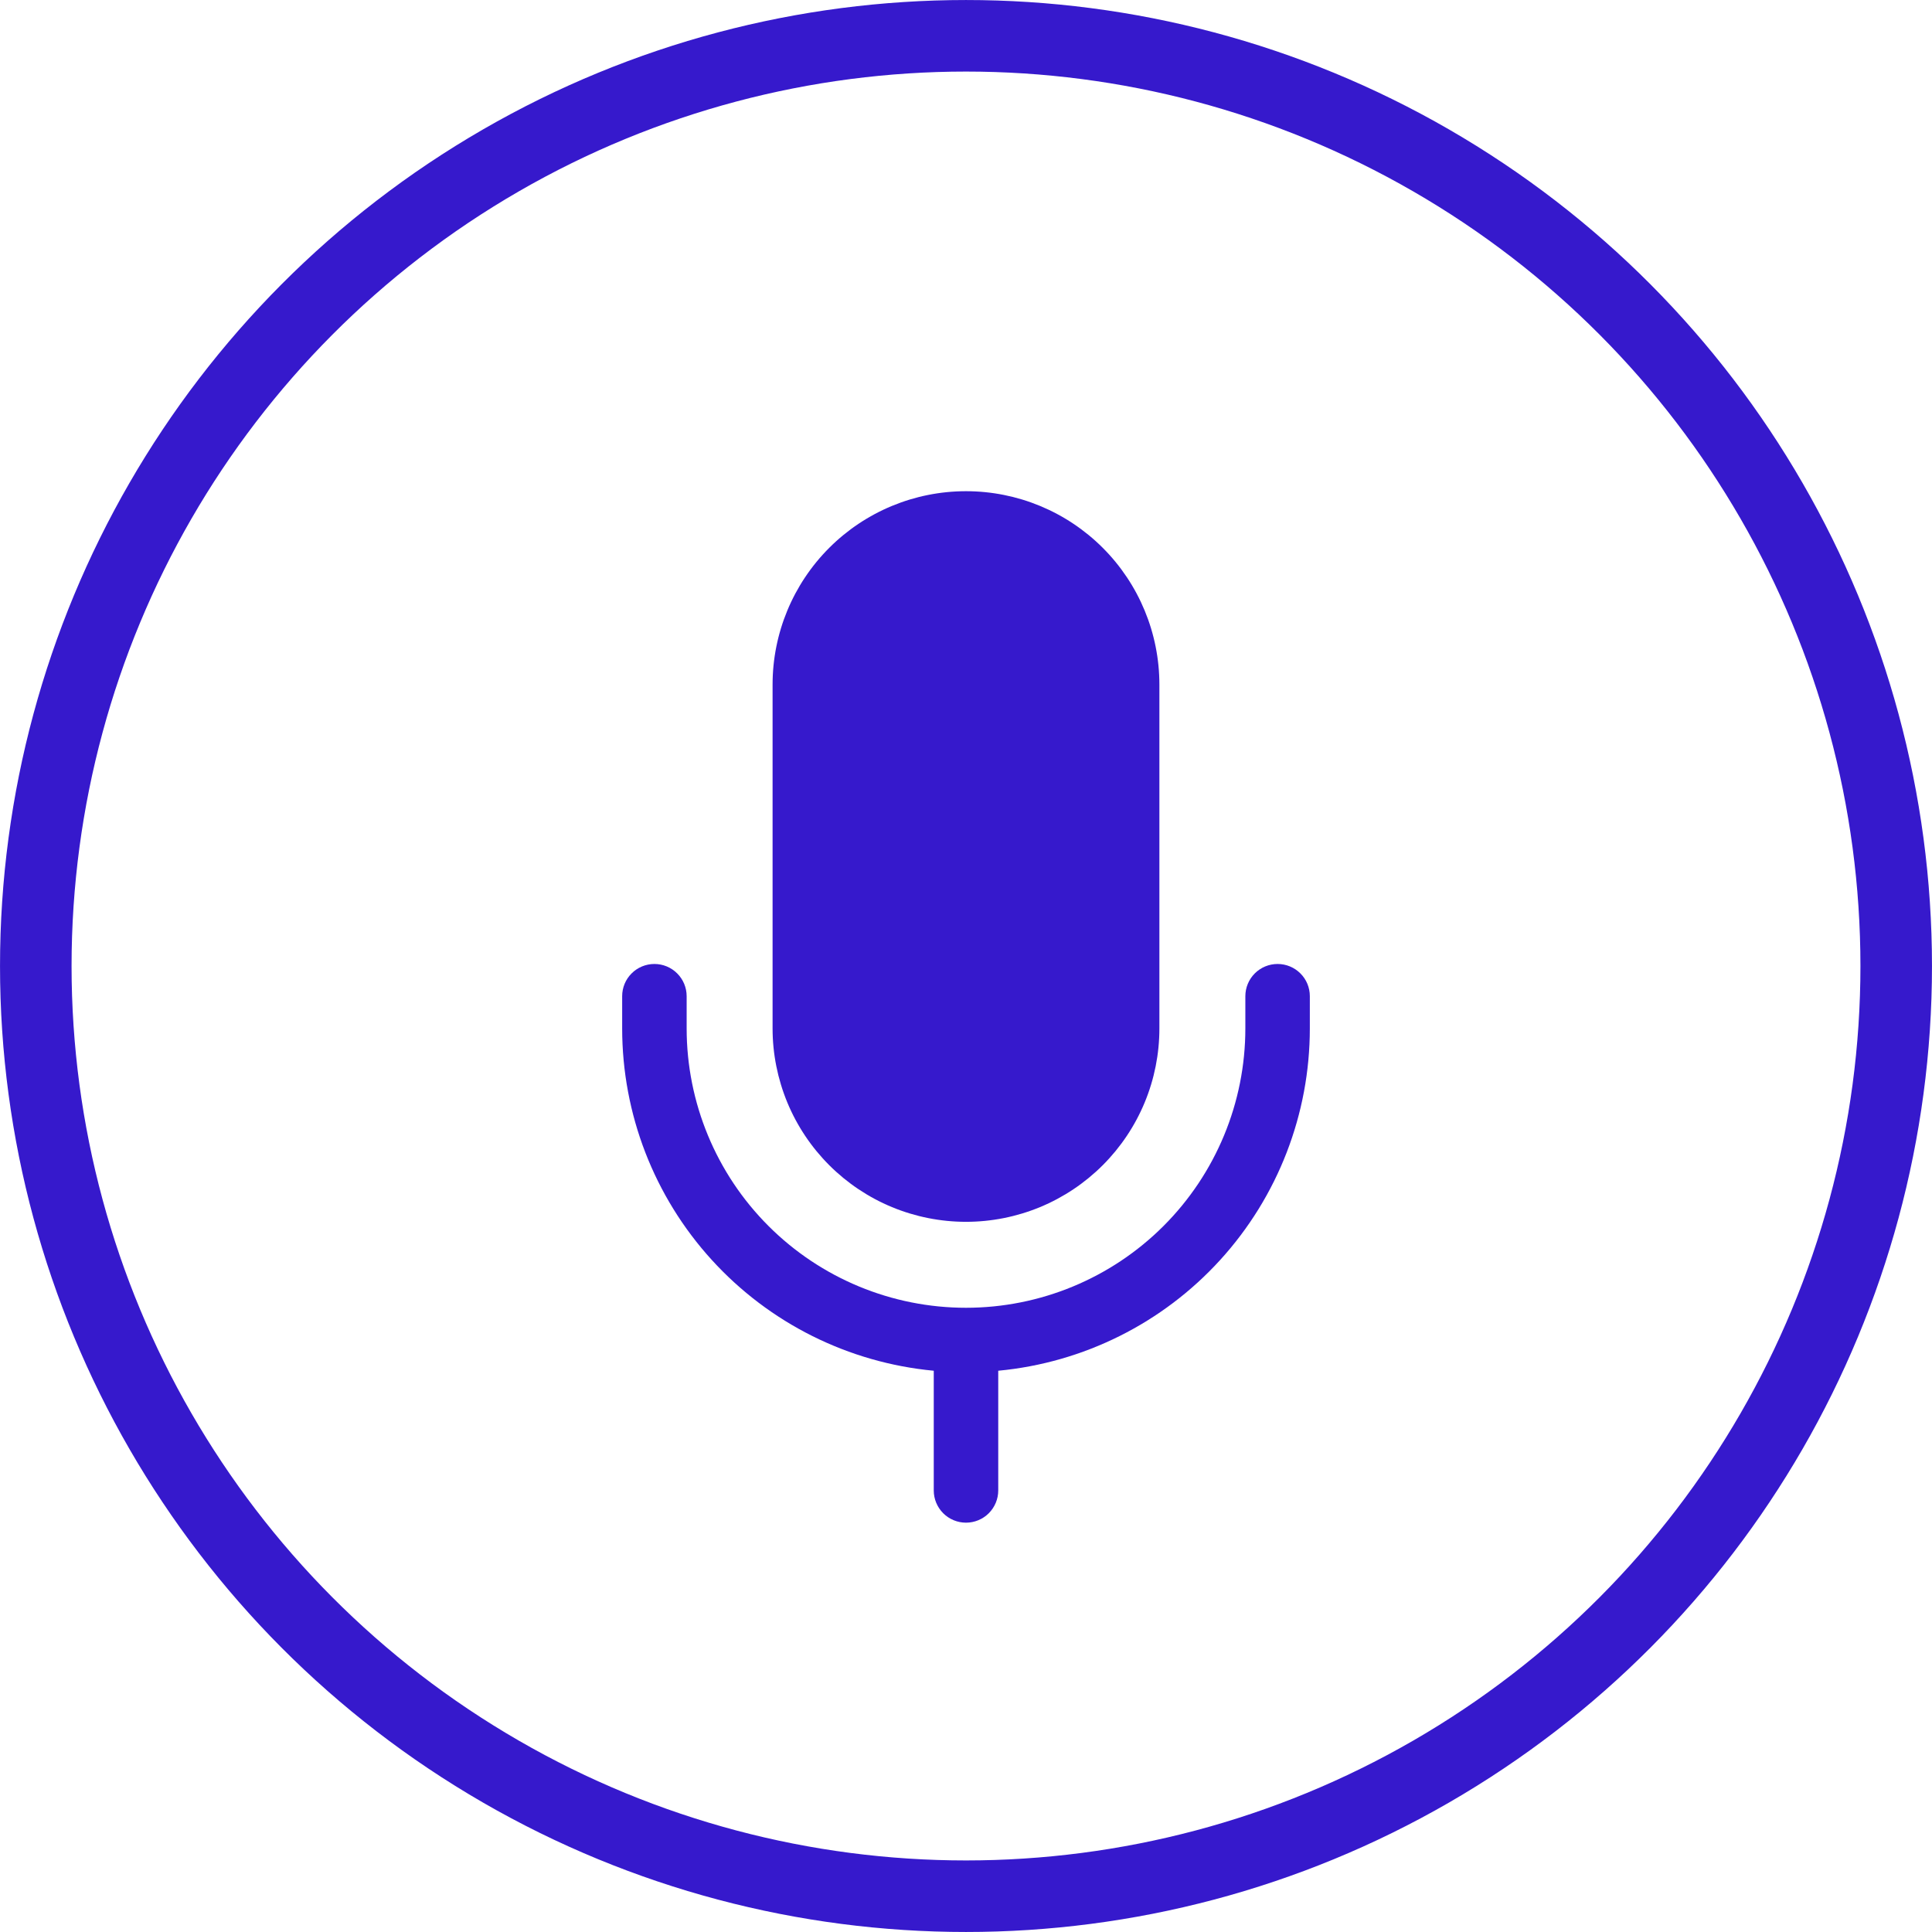 <svg width="61" height="61" viewBox="0 0 61 61" fill="none" xmlns="http://www.w3.org/2000/svg">
<circle cx="30.5" cy="30.5" r="29.37" stroke="#3619CC" stroke-width="2.259"/>
<path d="M30.5 15.509C28.88 15.509 27.327 16.152 26.182 17.297C25.037 18.442 24.393 19.995 24.393 21.615V32.471C24.393 33.273 24.552 34.067 24.858 34.808C25.165 35.549 25.615 36.222 26.182 36.789C26.749 37.356 27.422 37.806 28.163 38.113C28.904 38.419 29.698 38.577 30.5 38.577C31.302 38.577 32.096 38.419 32.837 38.113C33.578 37.806 34.251 37.356 34.818 36.789C35.385 36.222 35.835 35.549 36.142 34.808C36.449 34.067 36.606 33.273 36.606 32.471V21.615C36.606 19.995 35.963 18.442 34.818 17.297C33.673 16.152 32.12 15.509 30.5 15.509ZM21.68 31.453C21.68 31.183 21.572 30.924 21.381 30.734C21.191 30.543 20.932 30.436 20.662 30.436C20.392 30.436 20.133 30.543 19.942 30.734C19.751 30.924 19.644 31.183 19.644 31.453V32.471C19.644 35.174 20.652 37.78 22.472 39.779C24.291 41.778 26.791 43.026 29.482 43.279V47.059C29.482 47.329 29.59 47.587 29.78 47.778C29.971 47.969 30.23 48.076 30.5 48.076C30.77 48.076 31.029 47.969 31.22 47.778C31.41 47.587 31.518 47.329 31.518 47.059V43.279C34.209 43.026 36.709 41.778 38.528 39.779C40.348 37.78 41.356 35.174 41.356 32.471V31.453C41.356 31.183 41.249 30.924 41.058 30.734C40.867 30.543 40.608 30.436 40.338 30.436C40.068 30.436 39.809 30.543 39.618 30.734C39.428 30.924 39.32 31.183 39.32 31.453V32.471C39.32 34.81 38.391 37.054 36.737 38.708C35.083 40.362 32.839 41.291 30.5 41.291C28.161 41.291 25.917 40.362 24.263 38.708C22.609 37.054 21.68 34.81 21.68 32.471V31.453Z" fill="#3619CC"/>
</svg>